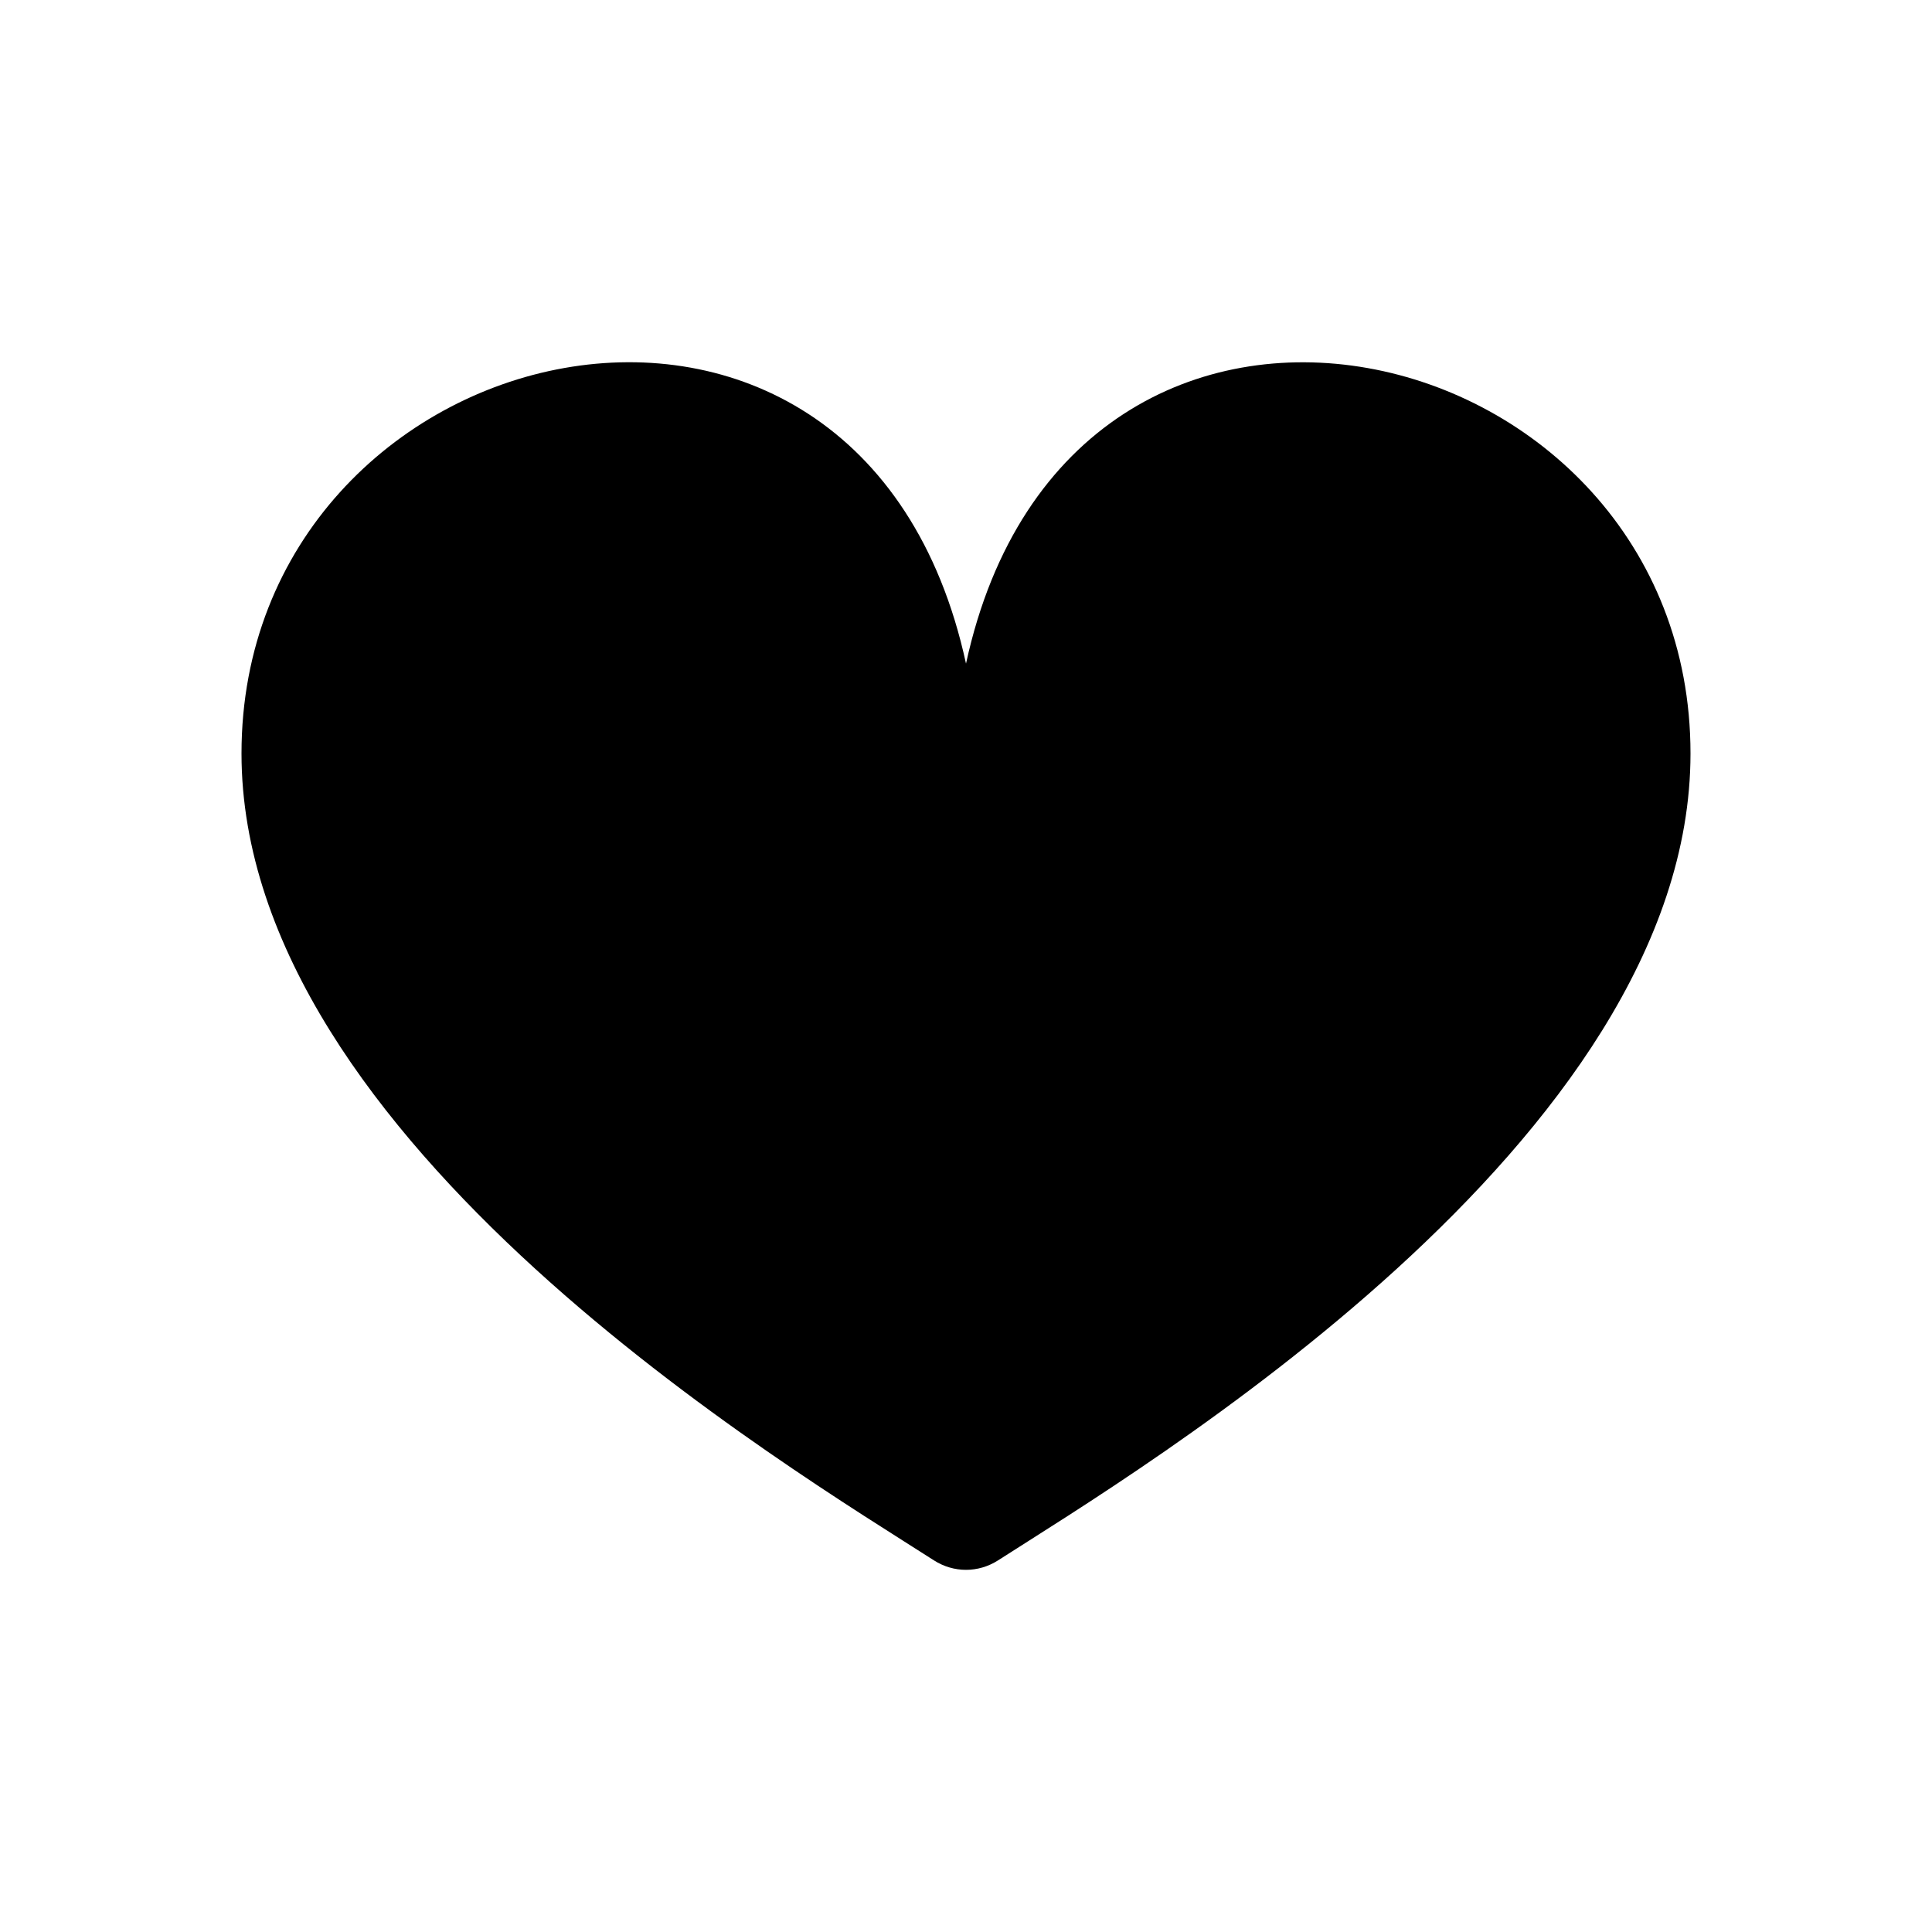 <svg viewBox="0 0 32 32" xmlns="http://www.w3.org/2000/svg"><path d="M16 10.991C14.262 2.987 4 5.443 4 12.48c0 6.43 9.145 11.872 11.468 13.364.328.21.736.21 1.064 0C18.855 24.351 28 18.91 28 12.48c0-7.036-10.262-9.492-12-1.488" fill-rule="evenodd"/></svg>